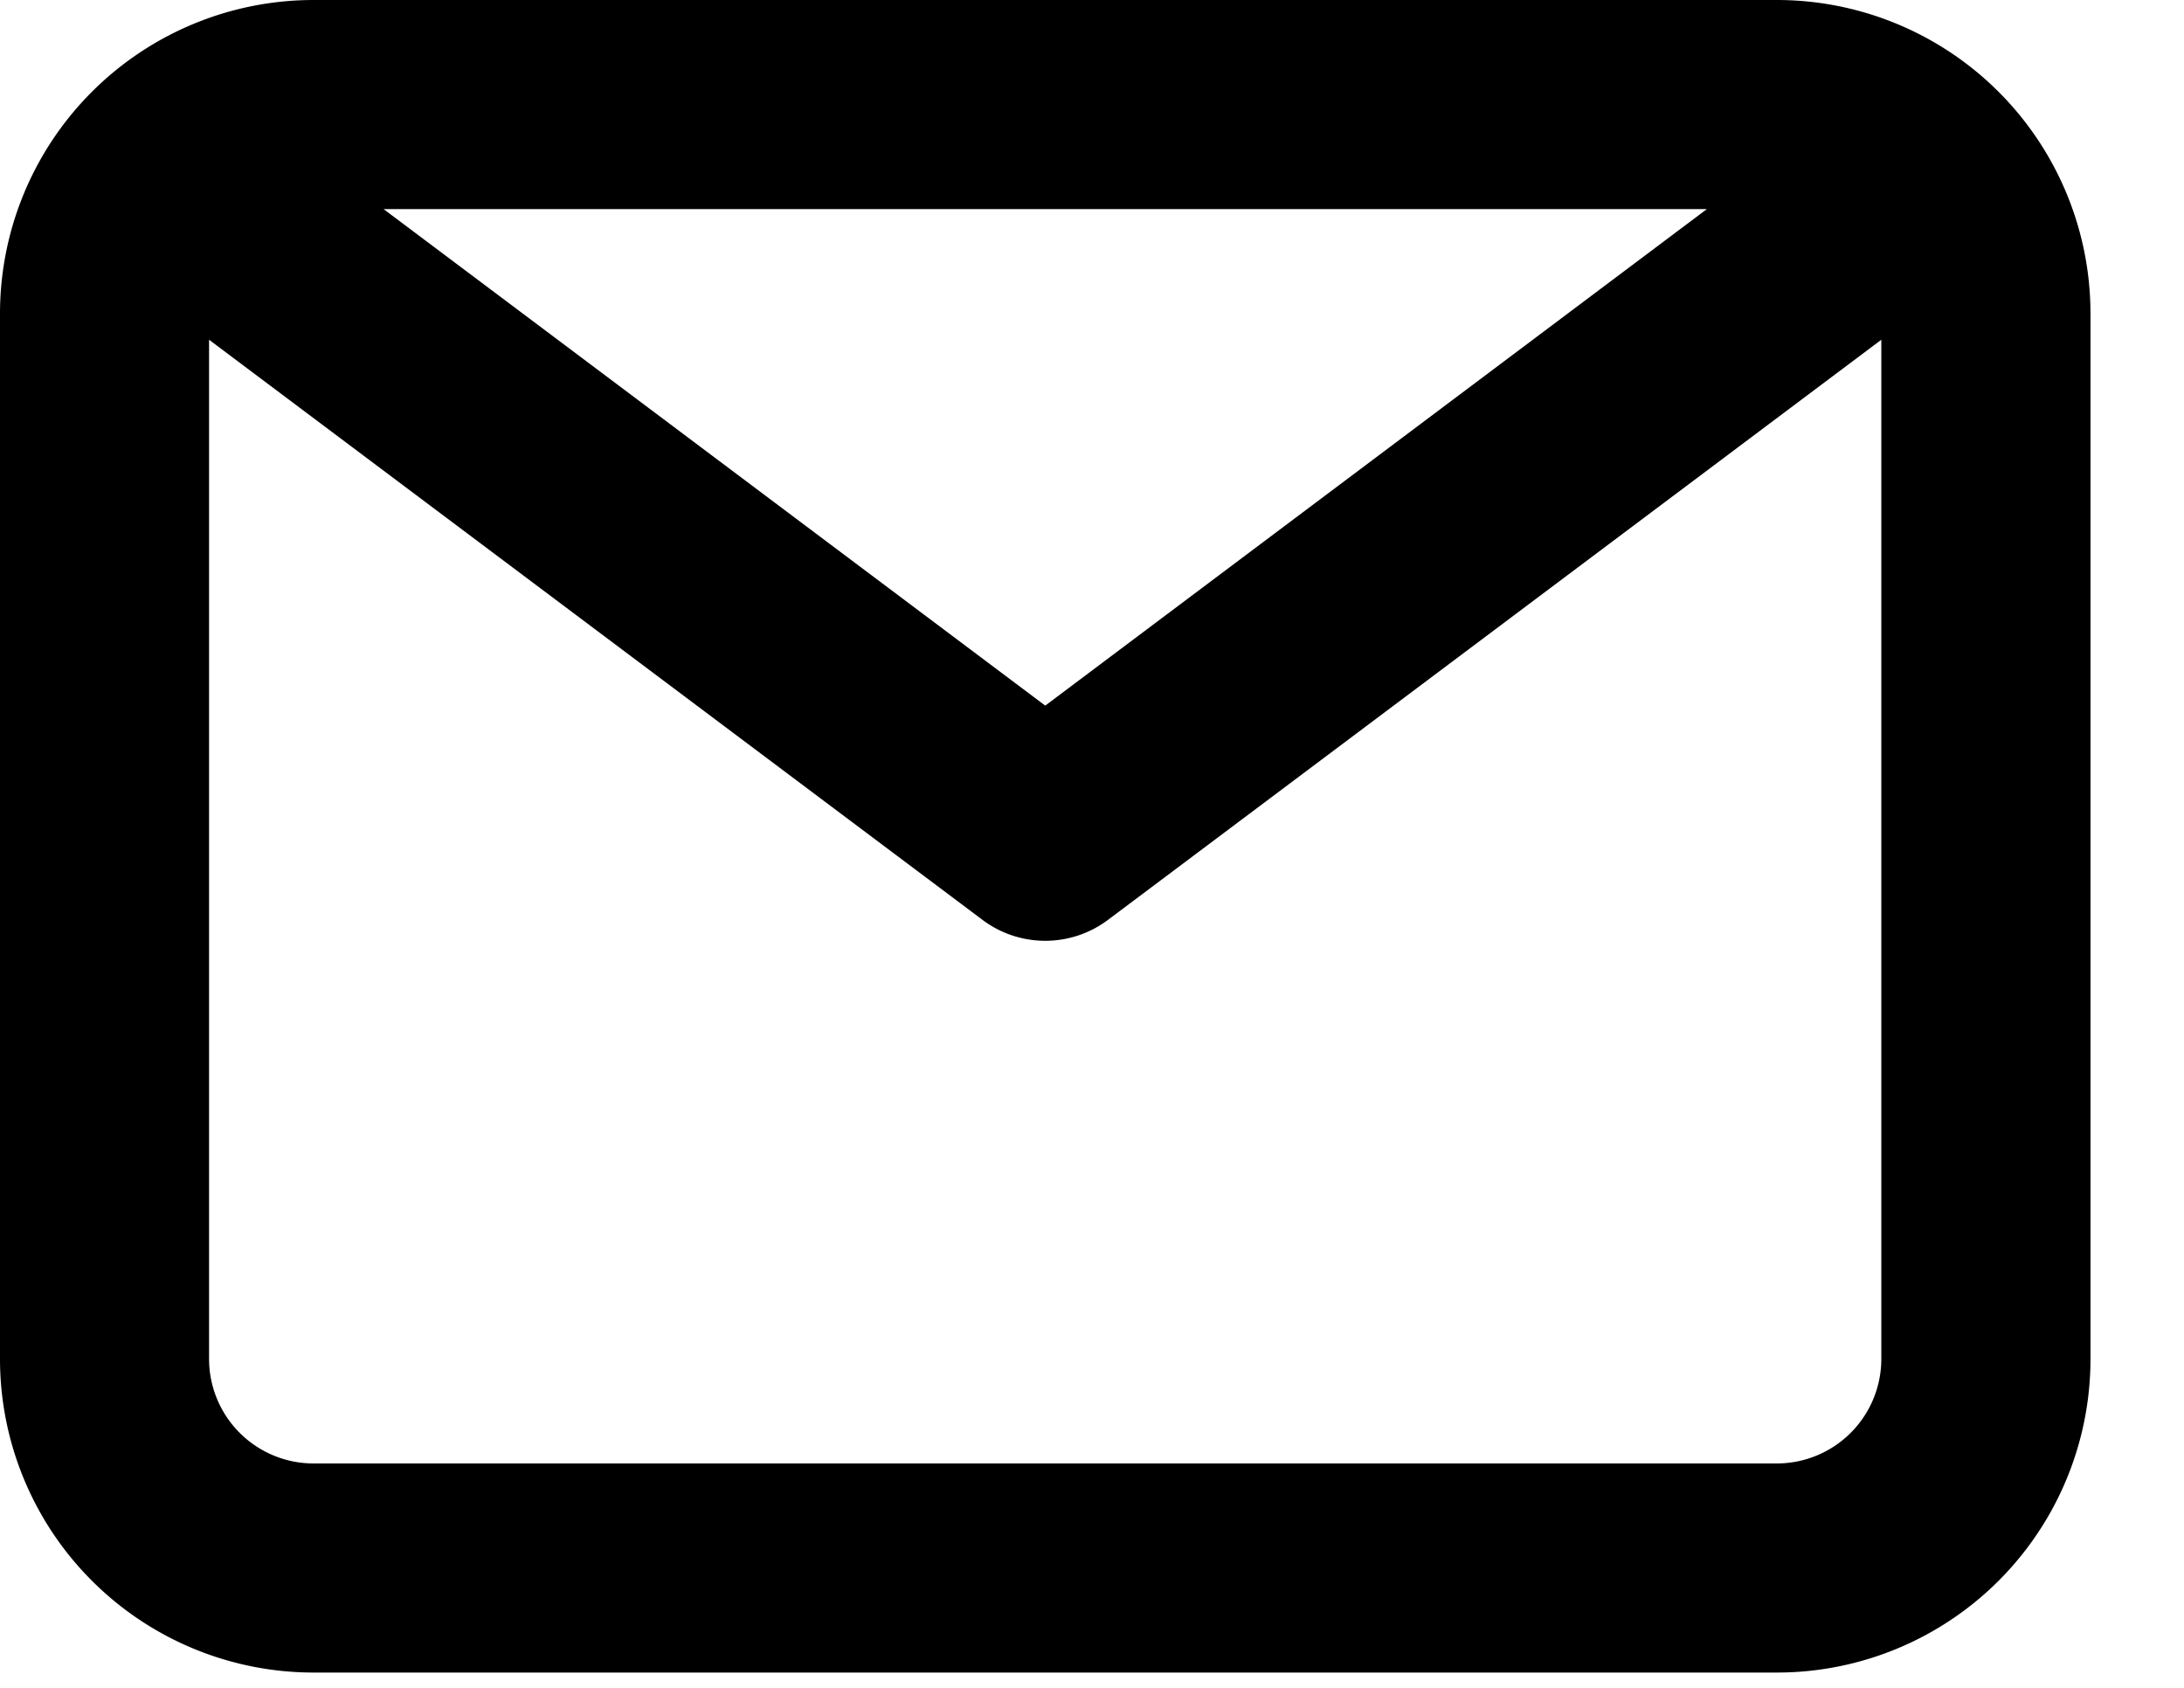 <svg width="22" height="17" fill="none" xmlns="http://www.w3.org/2000/svg"><path d="M17.899 0H3.159A3.159 3.159 0 000 3.159v10.529a3.159 3.159 0 003.159 3.158h14.74a3.158 3.158 0 003.159-3.159V3.16A3.159 3.159 0 0017.899 0zm-.705 2.106l-6.665 5.001-6.665-5.001h13.33zm.705 12.634H3.159a1.053 1.053 0 01-1.053-1.053V3.422l7.791 5.843a1.053 1.053 0 001.264 0l7.79-5.843v10.265A1.053 1.053 0 0117.9 14.74z" fill="#000"/></svg>